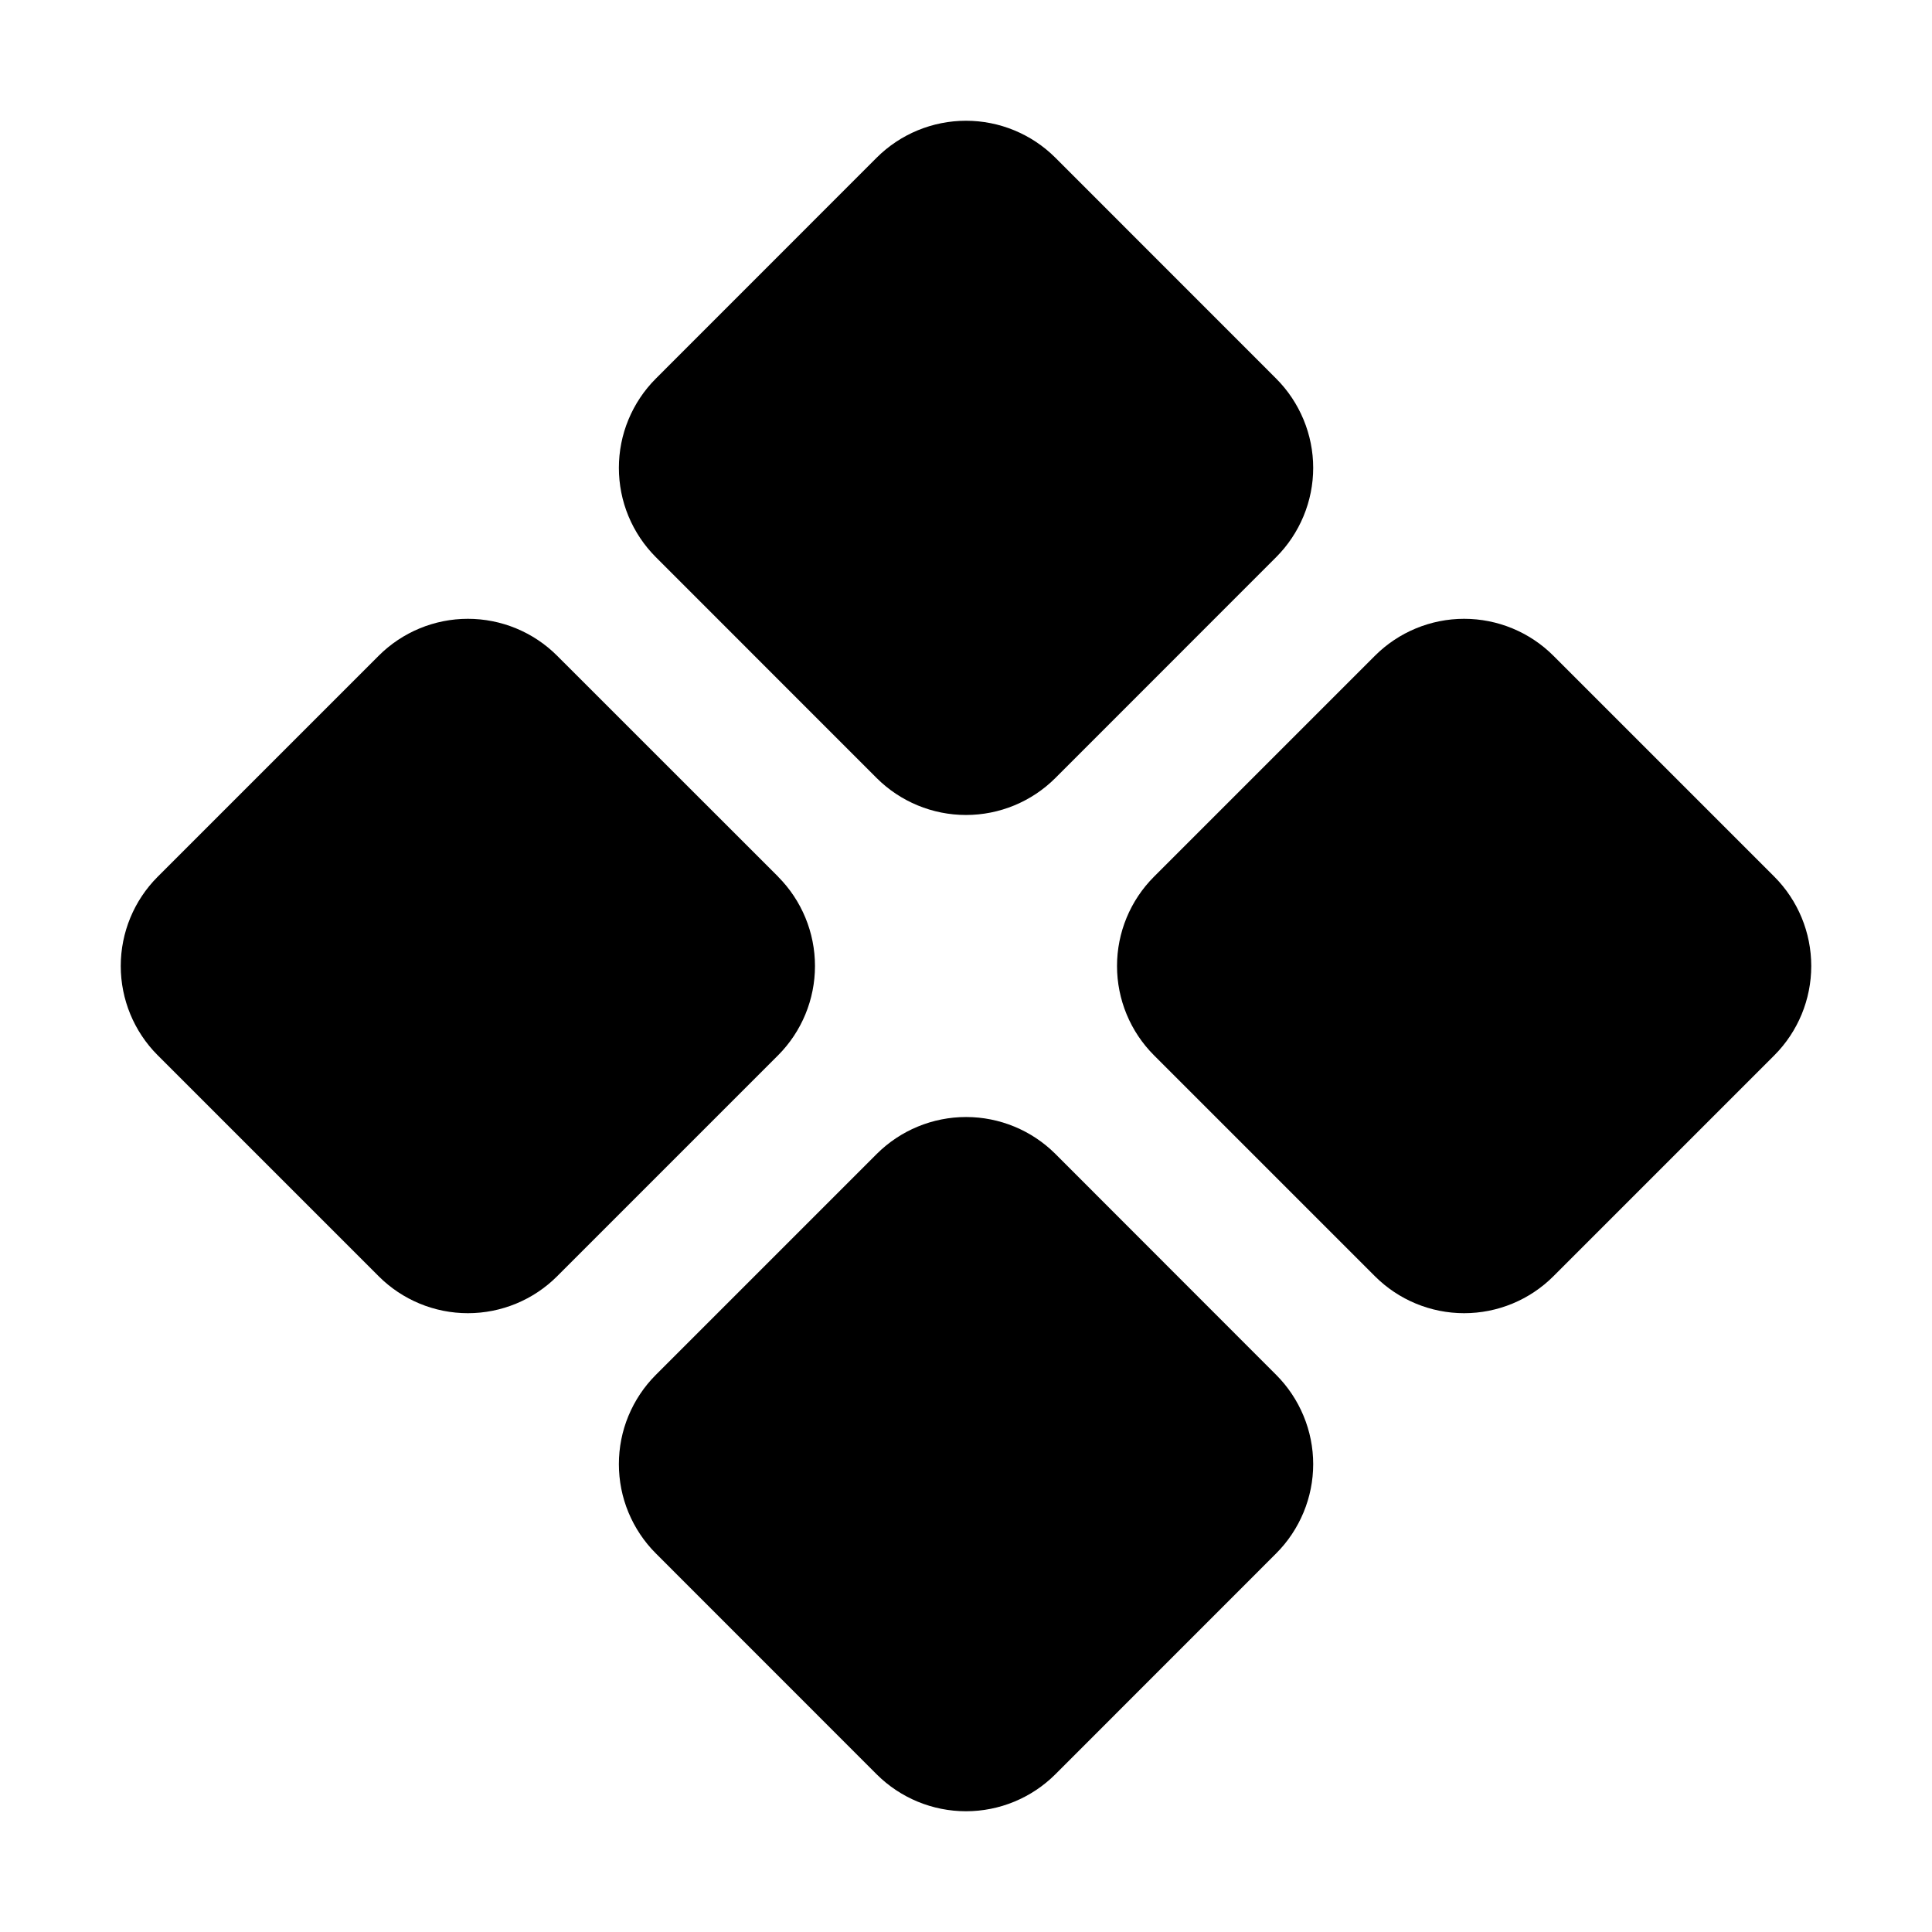 <svg width="24" height="24" viewBox="0 0 24 24" fill="none" xmlns="http://www.w3.org/2000/svg">
<path d="M8.147 6.921C8.001 6.775 7.886 6.602 7.807 6.412C7.728 6.222 7.688 6.018 7.688 5.812C7.688 5.606 7.728 5.402 7.807 5.212C7.886 5.022 8.001 4.849 8.147 4.703L10.891 1.958C11.185 1.665 11.584 1.5 12 1.5C12.416 1.5 12.815 1.665 13.109 1.958L15.853 4.703C15.999 4.849 16.114 5.022 16.193 5.212C16.272 5.402 16.313 5.606 16.313 5.812C16.313 6.018 16.272 6.222 16.193 6.412C16.114 6.602 15.999 6.775 15.853 6.921L13.109 9.666C12.815 9.959 12.416 10.124 12 10.124C11.584 10.124 11.185 9.959 10.891 9.666L8.147 6.921ZM22.042 10.891L19.297 8.146C19.003 7.852 18.604 7.687 18.188 7.687C17.773 7.687 17.374 7.852 17.08 8.146L14.335 10.891C14.041 11.185 13.876 11.584 13.876 12C13.876 12.416 14.041 12.815 14.335 13.109L17.08 15.854C17.374 16.148 17.773 16.313 18.188 16.313C18.604 16.313 19.003 16.148 19.297 15.854L22.042 13.109C22.335 12.815 22.5 12.416 22.5 12C22.5 11.584 22.335 11.185 22.042 10.891ZM9.667 10.891L6.921 8.146C6.627 7.852 6.228 7.687 5.812 7.687C5.397 7.687 4.998 7.852 4.704 8.146L1.959 10.891C1.665 11.185 1.5 11.584 1.5 12C1.5 12.416 1.665 12.815 1.959 13.109L4.704 15.854C4.998 16.148 5.397 16.313 5.812 16.313C6.228 16.313 6.627 16.148 6.921 15.854L9.666 13.109C9.959 12.815 10.124 12.416 10.124 12C10.124 11.584 9.959 11.185 9.666 10.891H9.667ZM13.11 14.334C12.816 14.041 12.417 13.876 12.001 13.876C11.585 13.876 11.186 14.041 10.892 14.334L8.147 17.079C8.001 17.225 7.886 17.398 7.807 17.588C7.728 17.778 7.688 17.982 7.688 18.188C7.688 18.394 7.728 18.598 7.807 18.788C7.886 18.978 8.001 19.151 8.147 19.297L10.891 22.042C11.185 22.335 11.584 22.5 12 22.5C12.416 22.5 12.815 22.335 13.109 22.042L15.853 19.297C15.999 19.151 16.114 18.978 16.193 18.788C16.272 18.598 16.313 18.394 16.313 18.188C16.313 17.982 16.272 17.778 16.193 17.588C16.114 17.398 15.999 17.225 15.853 17.079L13.11 14.334Z" fill="black"/>
</svg>
